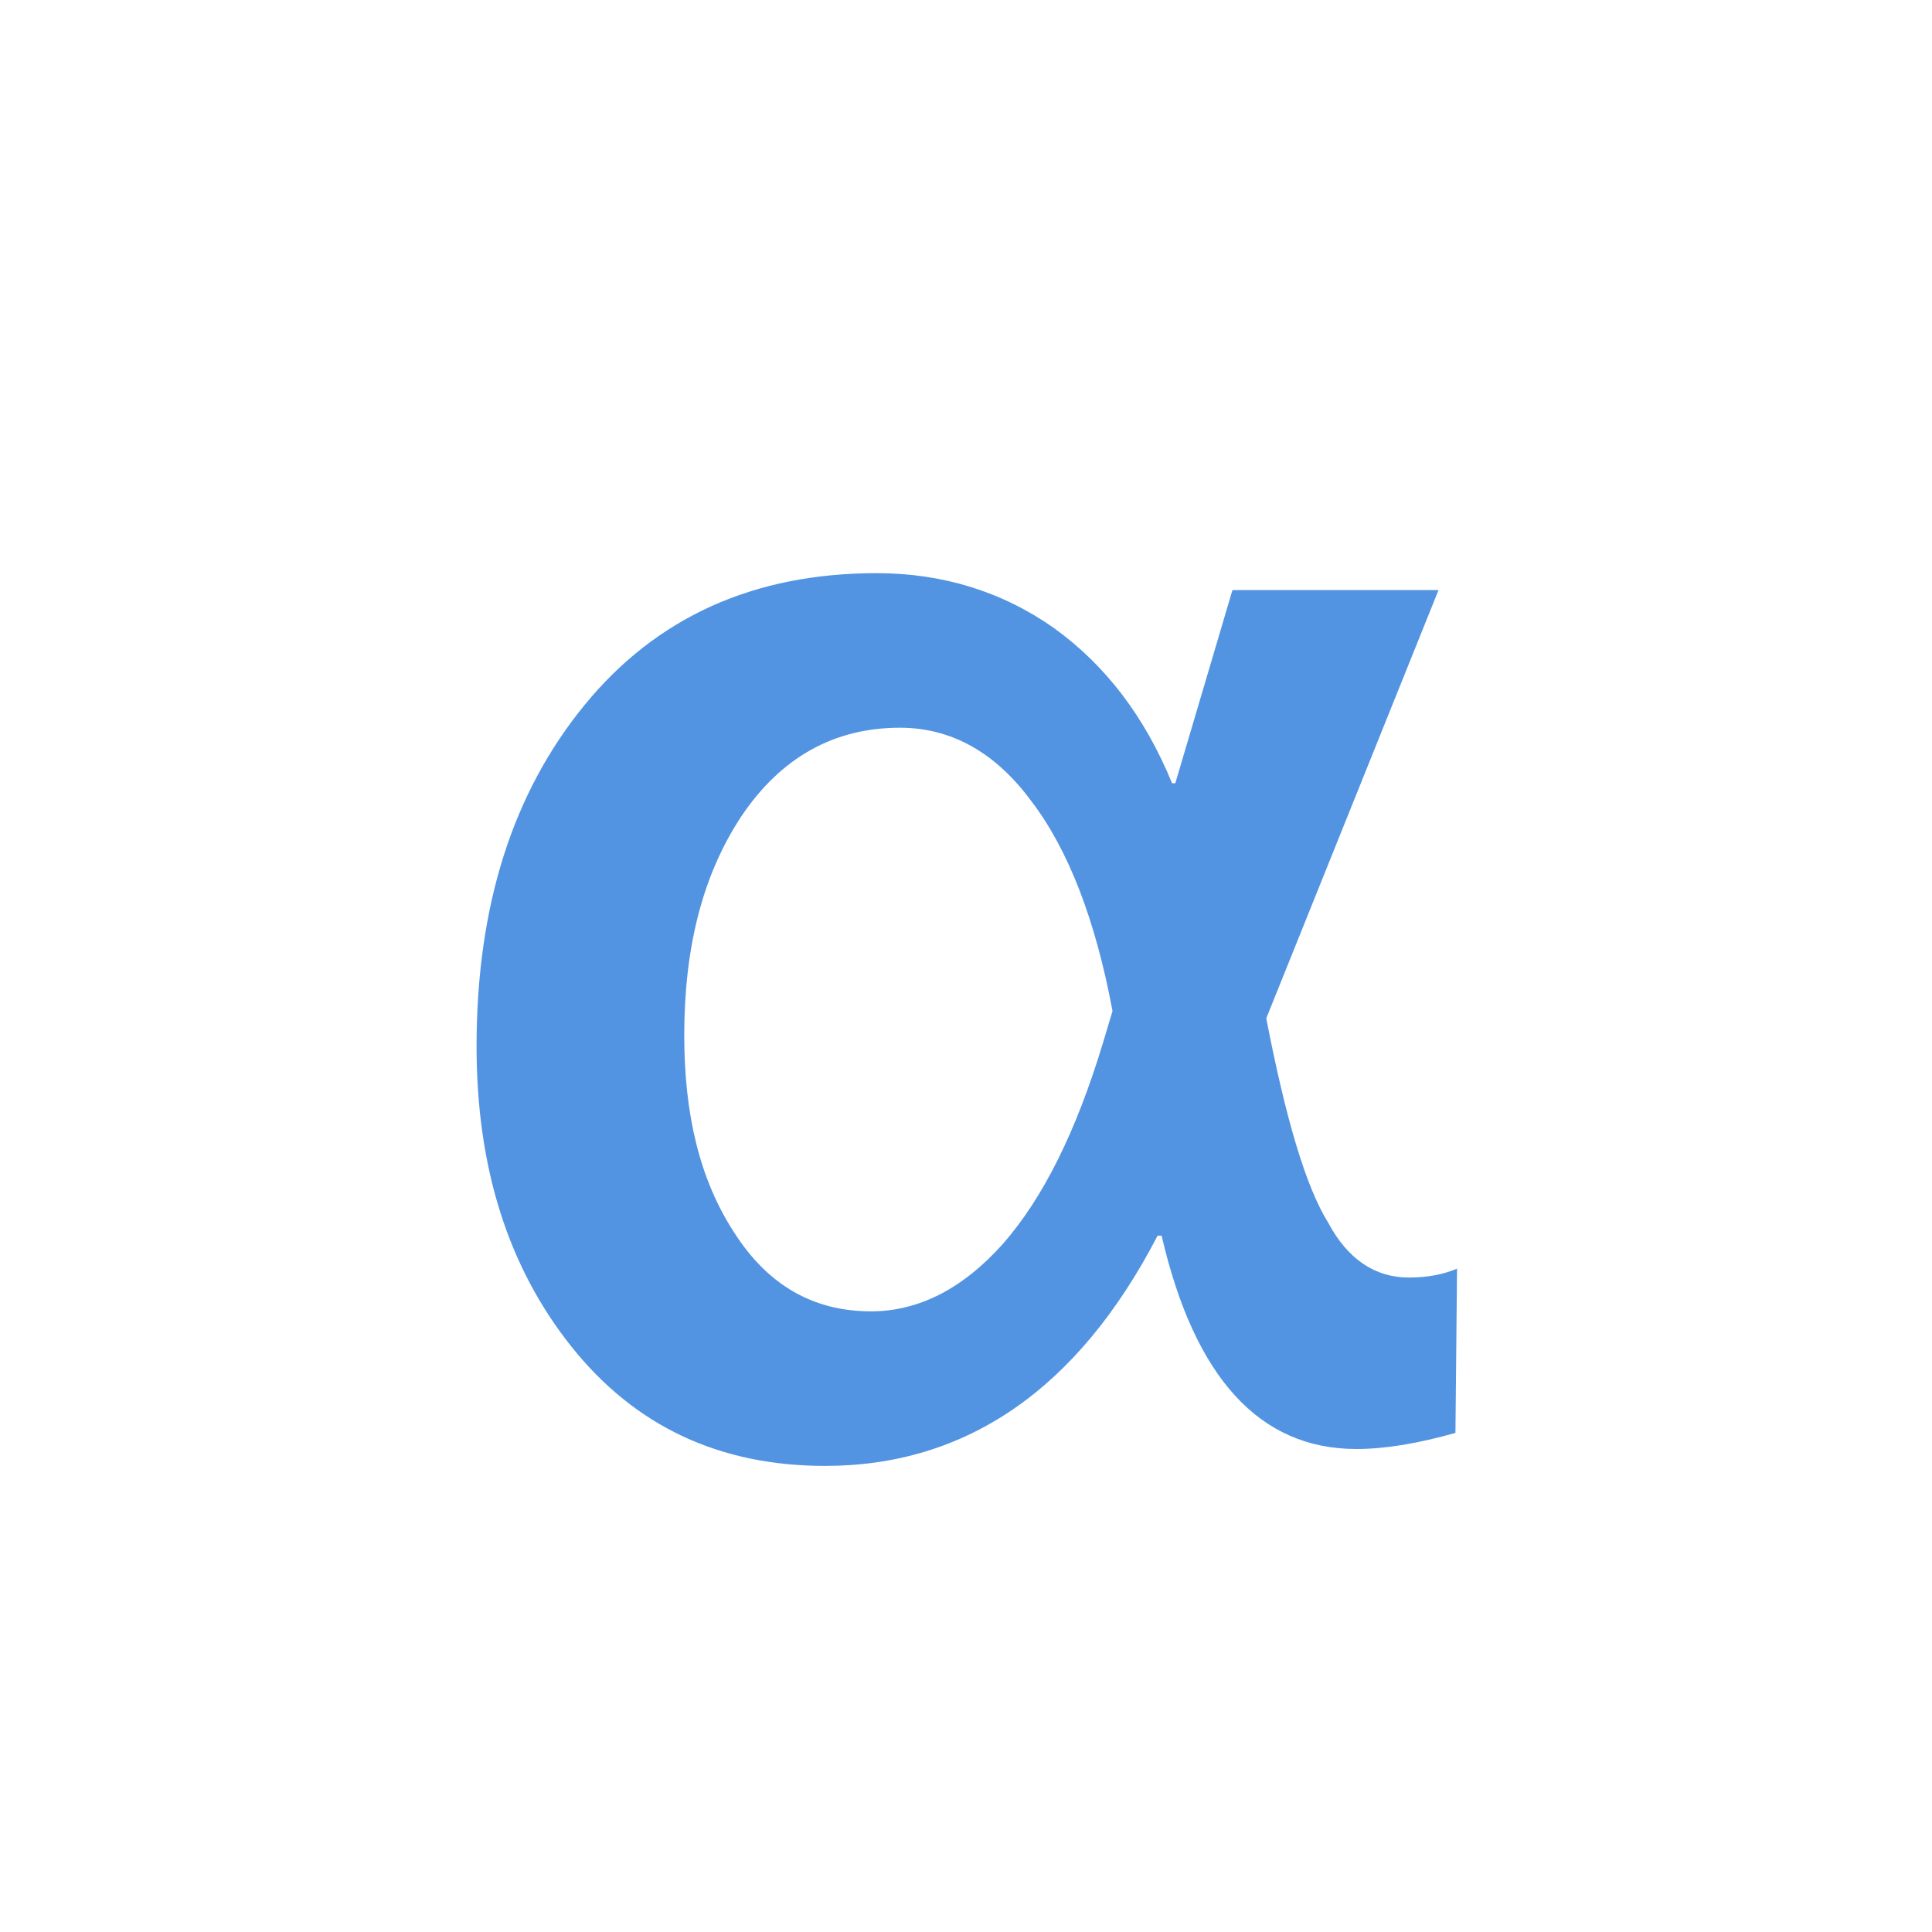 <?xml version="1.0" encoding="UTF-8"?><!DOCTYPE svg PUBLIC "-//W3C//DTD SVG 1.1//EN" "http://www.w3.org/Graphics/SVG/1.1/DTD/svg11.dtd"><svg xmlns="http://www.w3.org/2000/svg" xmlns:xlink="http://www.w3.org/1999/xlink" version="1.1" id="mdi-alpha" width="24" height="24" viewBox="0 0 24 24"><path fill="#5294e2" d="M18.08,17.8C17.62,17.93 17.21,18 16.85,18C15.65,18 14.84,17.12 14.43,15.35H14.38C13.39,17.26 12,18.21 10.25,18.21C8.94,18.21 7.89,17.72 7.1,16.73C6.31,15.74 5.92,14.5 5.92,13C5.92,11.25 6.37,9.85 7.26,8.76C8.15,7.67 9.36,7.12 10.89,7.12C11.71,7.12 12.45,7.35 13.09,7.8C13.73,8.26 14.22,8.9 14.56,9.73H14.6L15.31,7.33H17.87L15.73,12.65C15.97,13.89 16.22,14.74 16.5,15.19C16.74,15.64 17.08,15.87 17.5,15.87C17.74,15.87 17.93,15.83 18.1,15.76L18.08,17.8M13.82,12.56C13.61,11.43 13.27,10.55 12.81,9.95C12.36,9.34 11.81,9.04 11.18,9.04C10.36,9.04 9.7,9.41 9.21,10.14C8.72,10.88 8.5,11.79 8.5,12.86C8.5,13.84 8.69,14.65 9.12,15.31C9.54,15.97 10.11,16.29 10.82,16.29C11.42,16.29 11.97,16 12.46,15.45C12.96,14.88 13.37,14.05 13.7,12.96L13.82,12.56Z" /></svg>